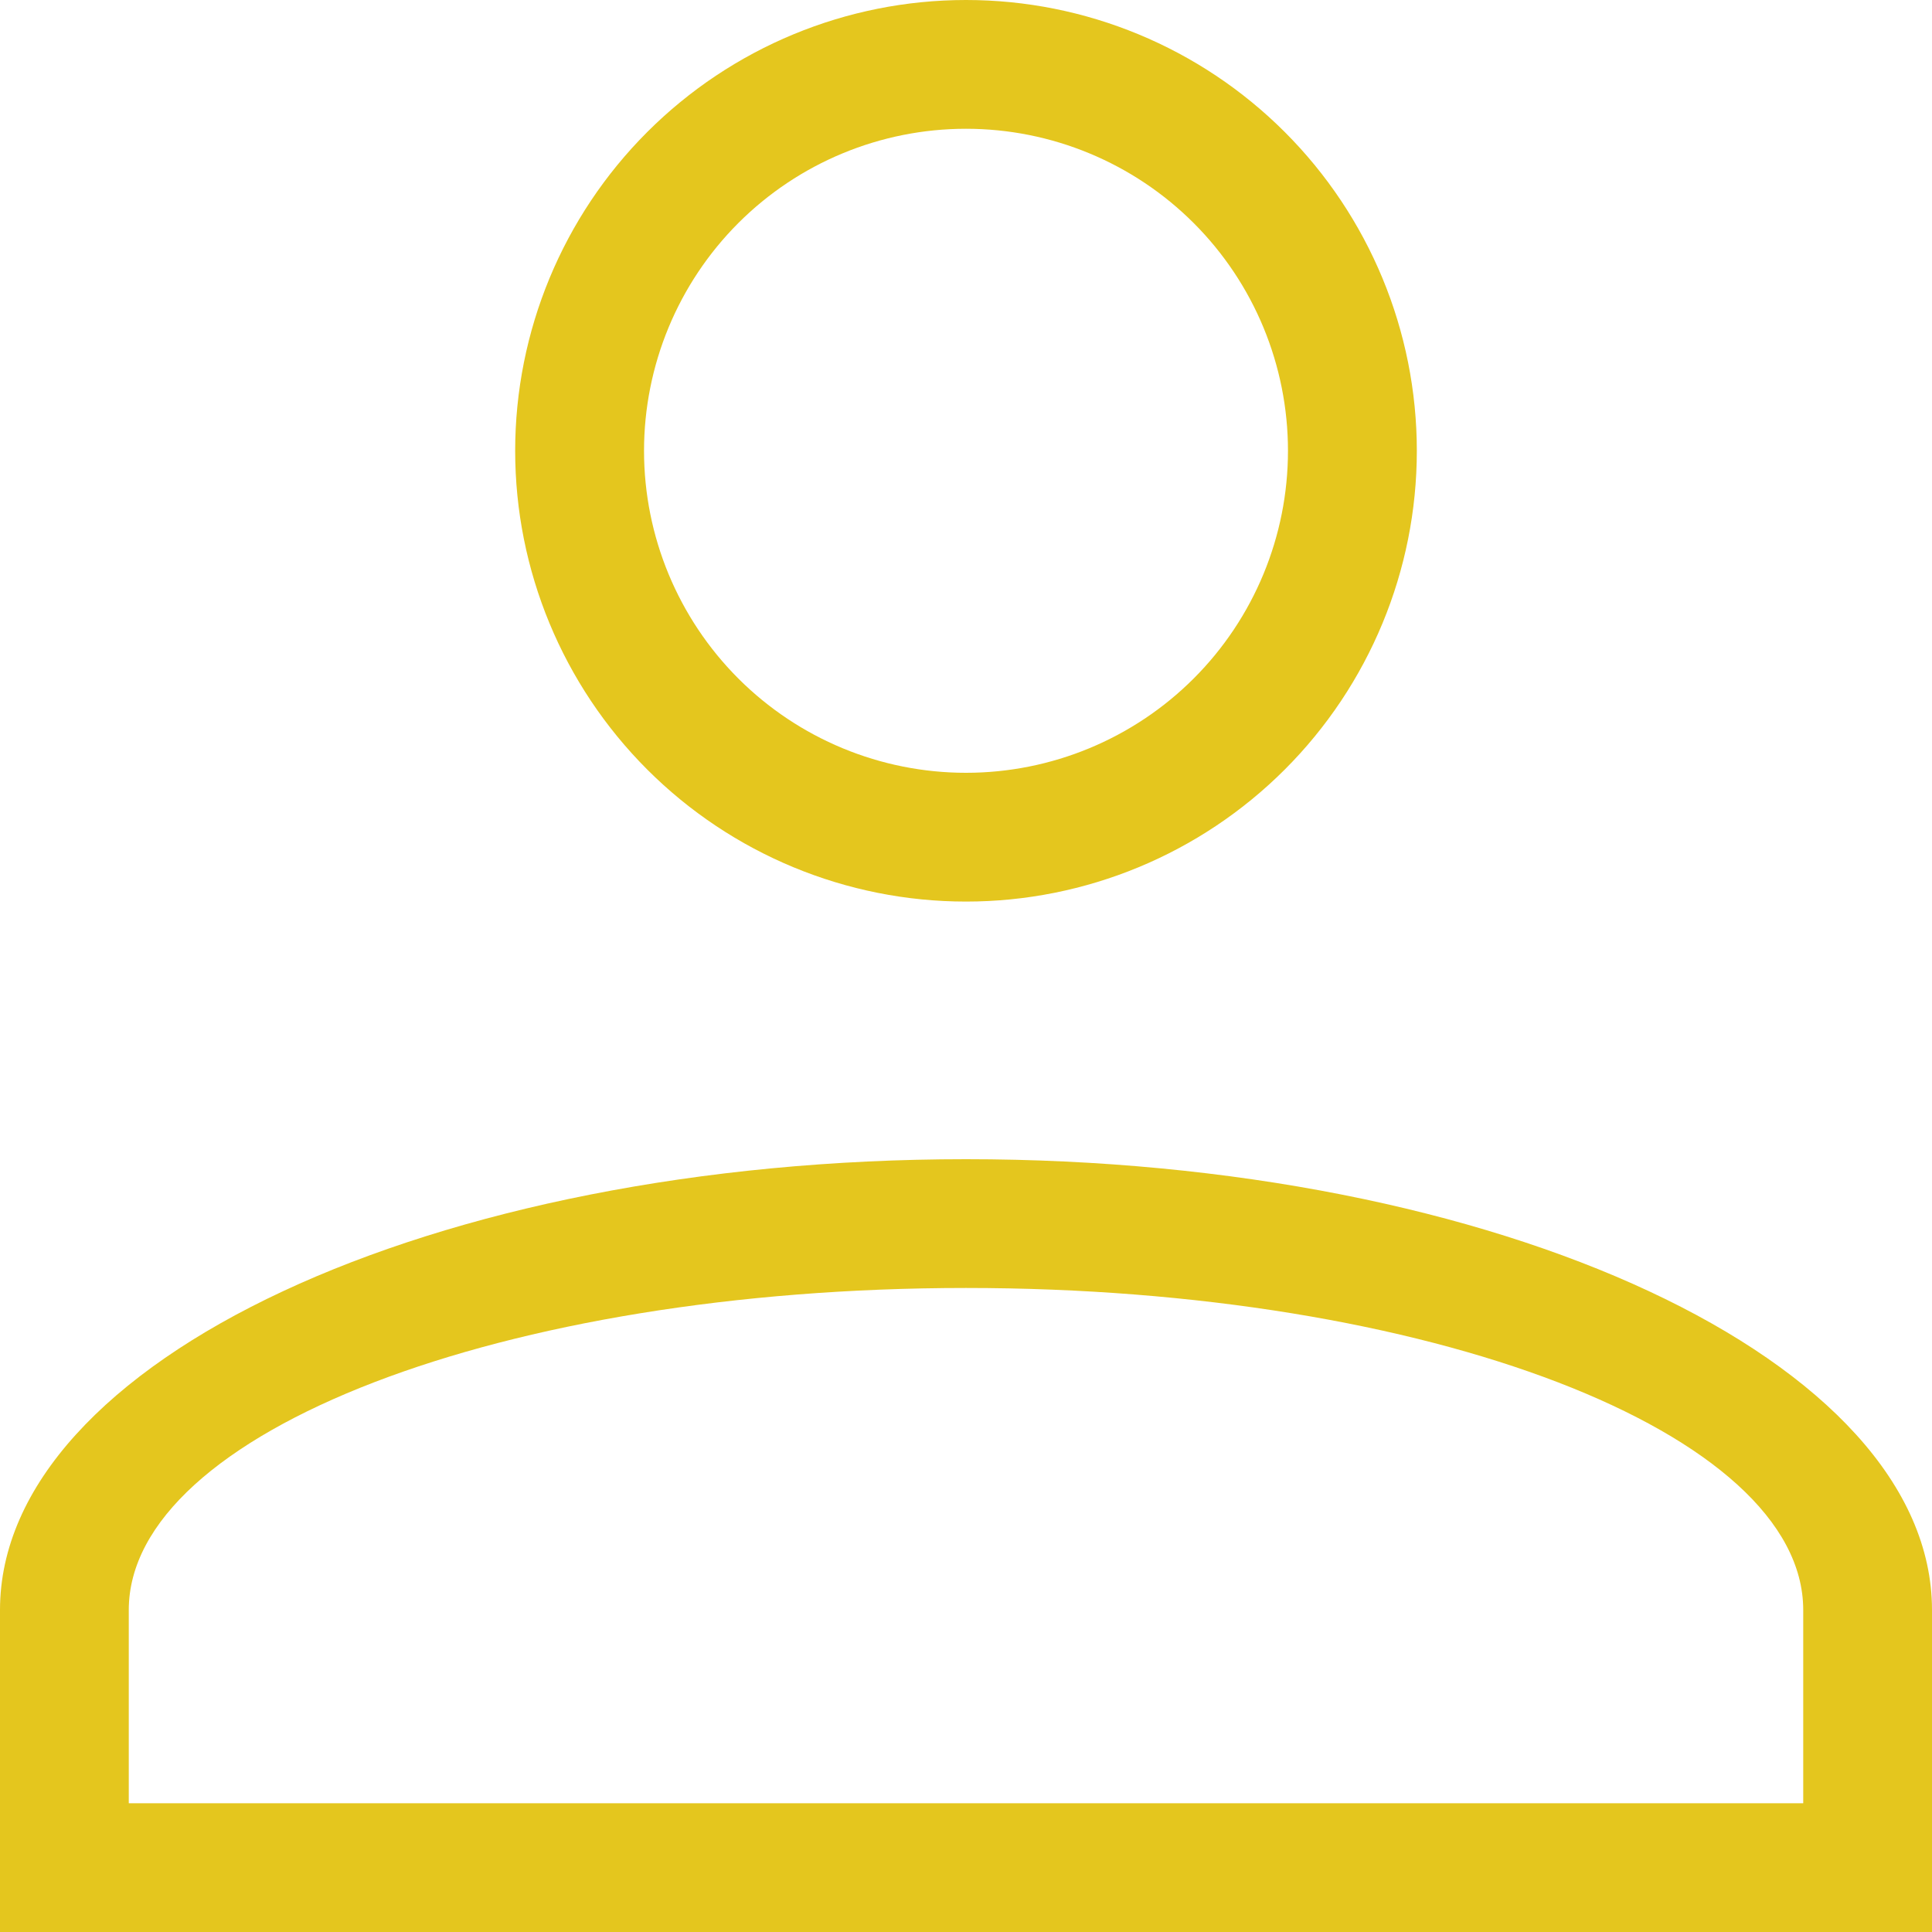 <svg width="23" height="23" viewBox="0 0 23 23" fill="none" xmlns="http://www.w3.org/2000/svg">
<path d="M11.5 13.8C17.851 13.8 23 16.203 23 19.167V23H0V19.167C0 16.203 5.149 13.8 11.5 13.8ZM21.467 19.167C21.467 17.051 17.005 15.333 11.5 15.333C5.995 15.333 1.533 17.051 1.533 19.167V21.467H21.467V19.167ZM11.5 0C12.923 0 14.288 0.565 15.295 1.572C16.301 2.578 16.867 3.943 16.867 5.367C16.867 6.79 16.301 8.155 15.295 9.161C14.288 10.168 12.923 10.733 11.5 10.733C10.077 10.733 8.712 10.168 7.705 9.161C6.699 8.155 6.133 6.79 6.133 5.367C6.133 3.943 6.699 2.578 7.705 1.572C8.712 0.565 10.077 0 11.5 0ZM11.5 1.533C10.483 1.533 9.508 1.937 8.789 2.656C8.071 3.375 7.667 4.35 7.667 5.367C7.667 6.383 8.071 7.358 8.789 8.077C9.508 8.796 10.483 9.2 11.5 9.2C12.517 9.2 13.492 8.796 14.211 8.077C14.93 7.358 15.333 6.383 15.333 5.367C15.333 4.35 14.93 3.375 14.211 2.656C13.492 1.937 12.517 1.533 11.5 1.533Z" fill="#e4c61e"/>
</svg>
